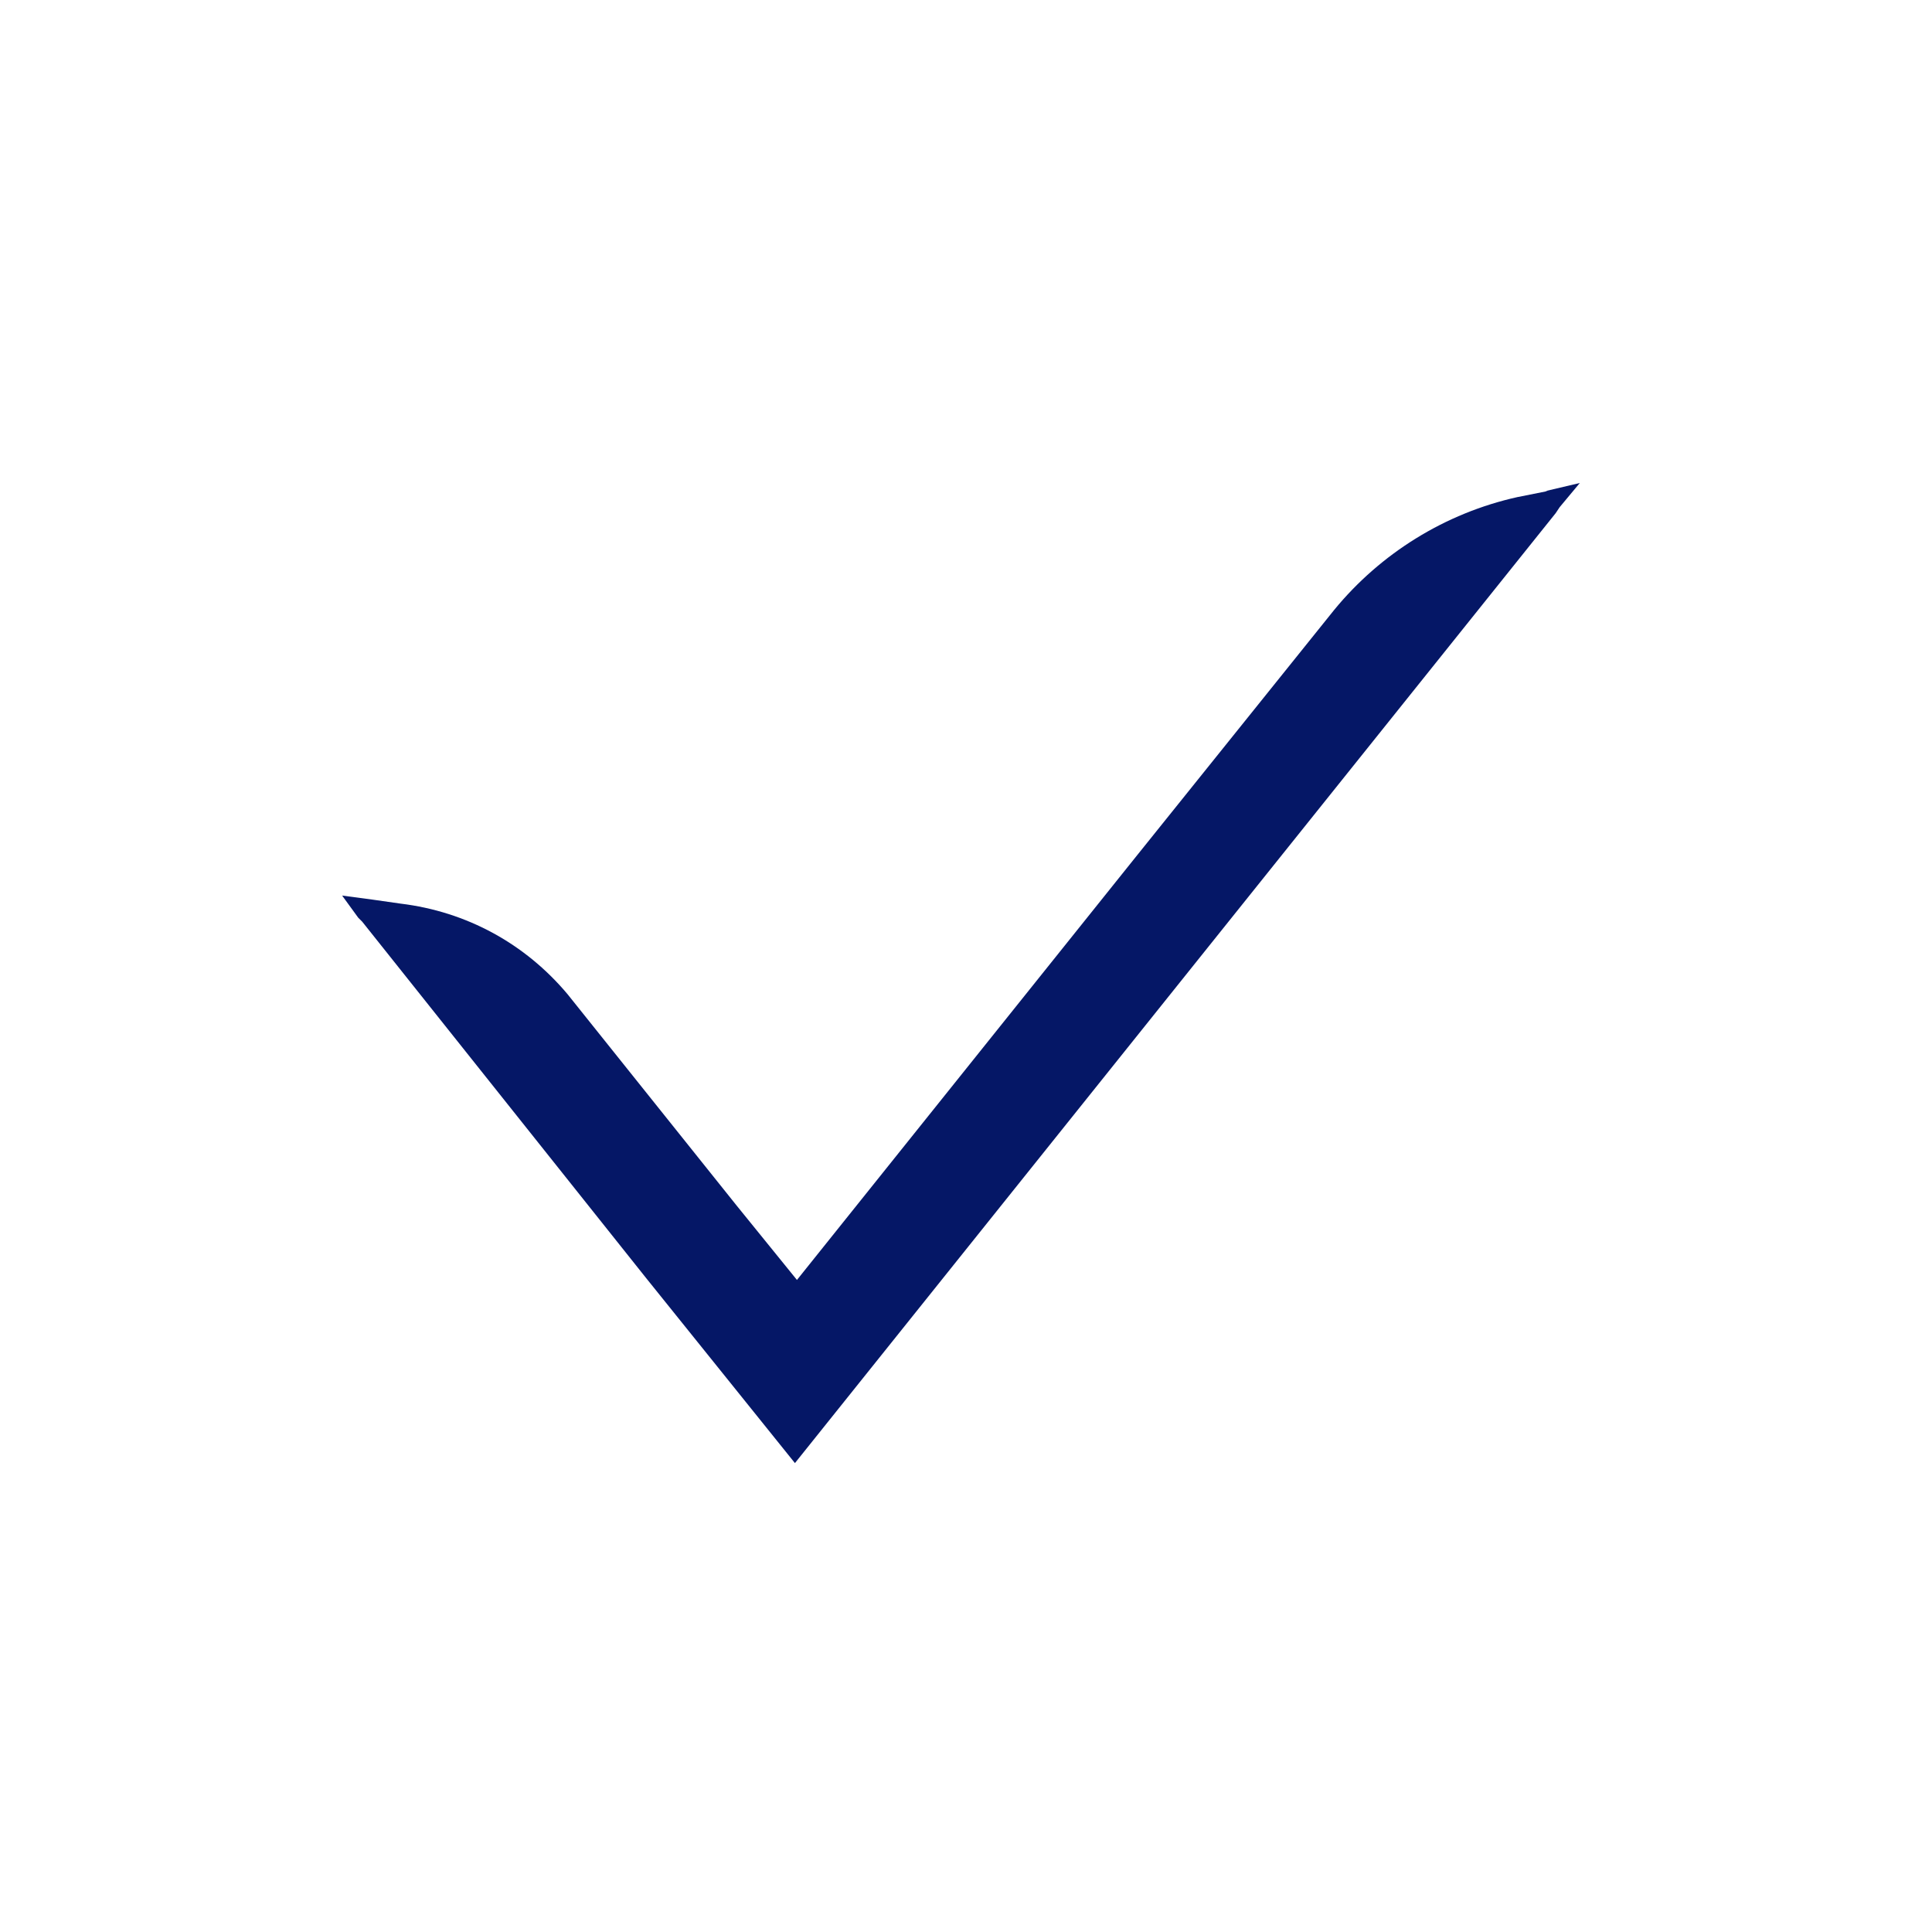 <svg width="96" height="96" viewBox="0 0 96 96" fill="none" xmlns="http://www.w3.org/2000/svg">
<path d="M76.9 24.4L75.4 24.7C71.8 25.5 68.6 27.5 66.3 30.3L56.5 42.5L39.6 63.6L36.6 59.9L28.2 49.4C26.1 46.9 23.2 45.3 19.9 44.9L18.5 44.7L17 44.5L17.8 45.6L18 45.8L32.1 63.5L39.5 72.7L60.8 46.1L77.3 25.5L77.5 25.2L78.5 24L76.8 24.4H76.9Z" fill="#051766"/>
</svg>
